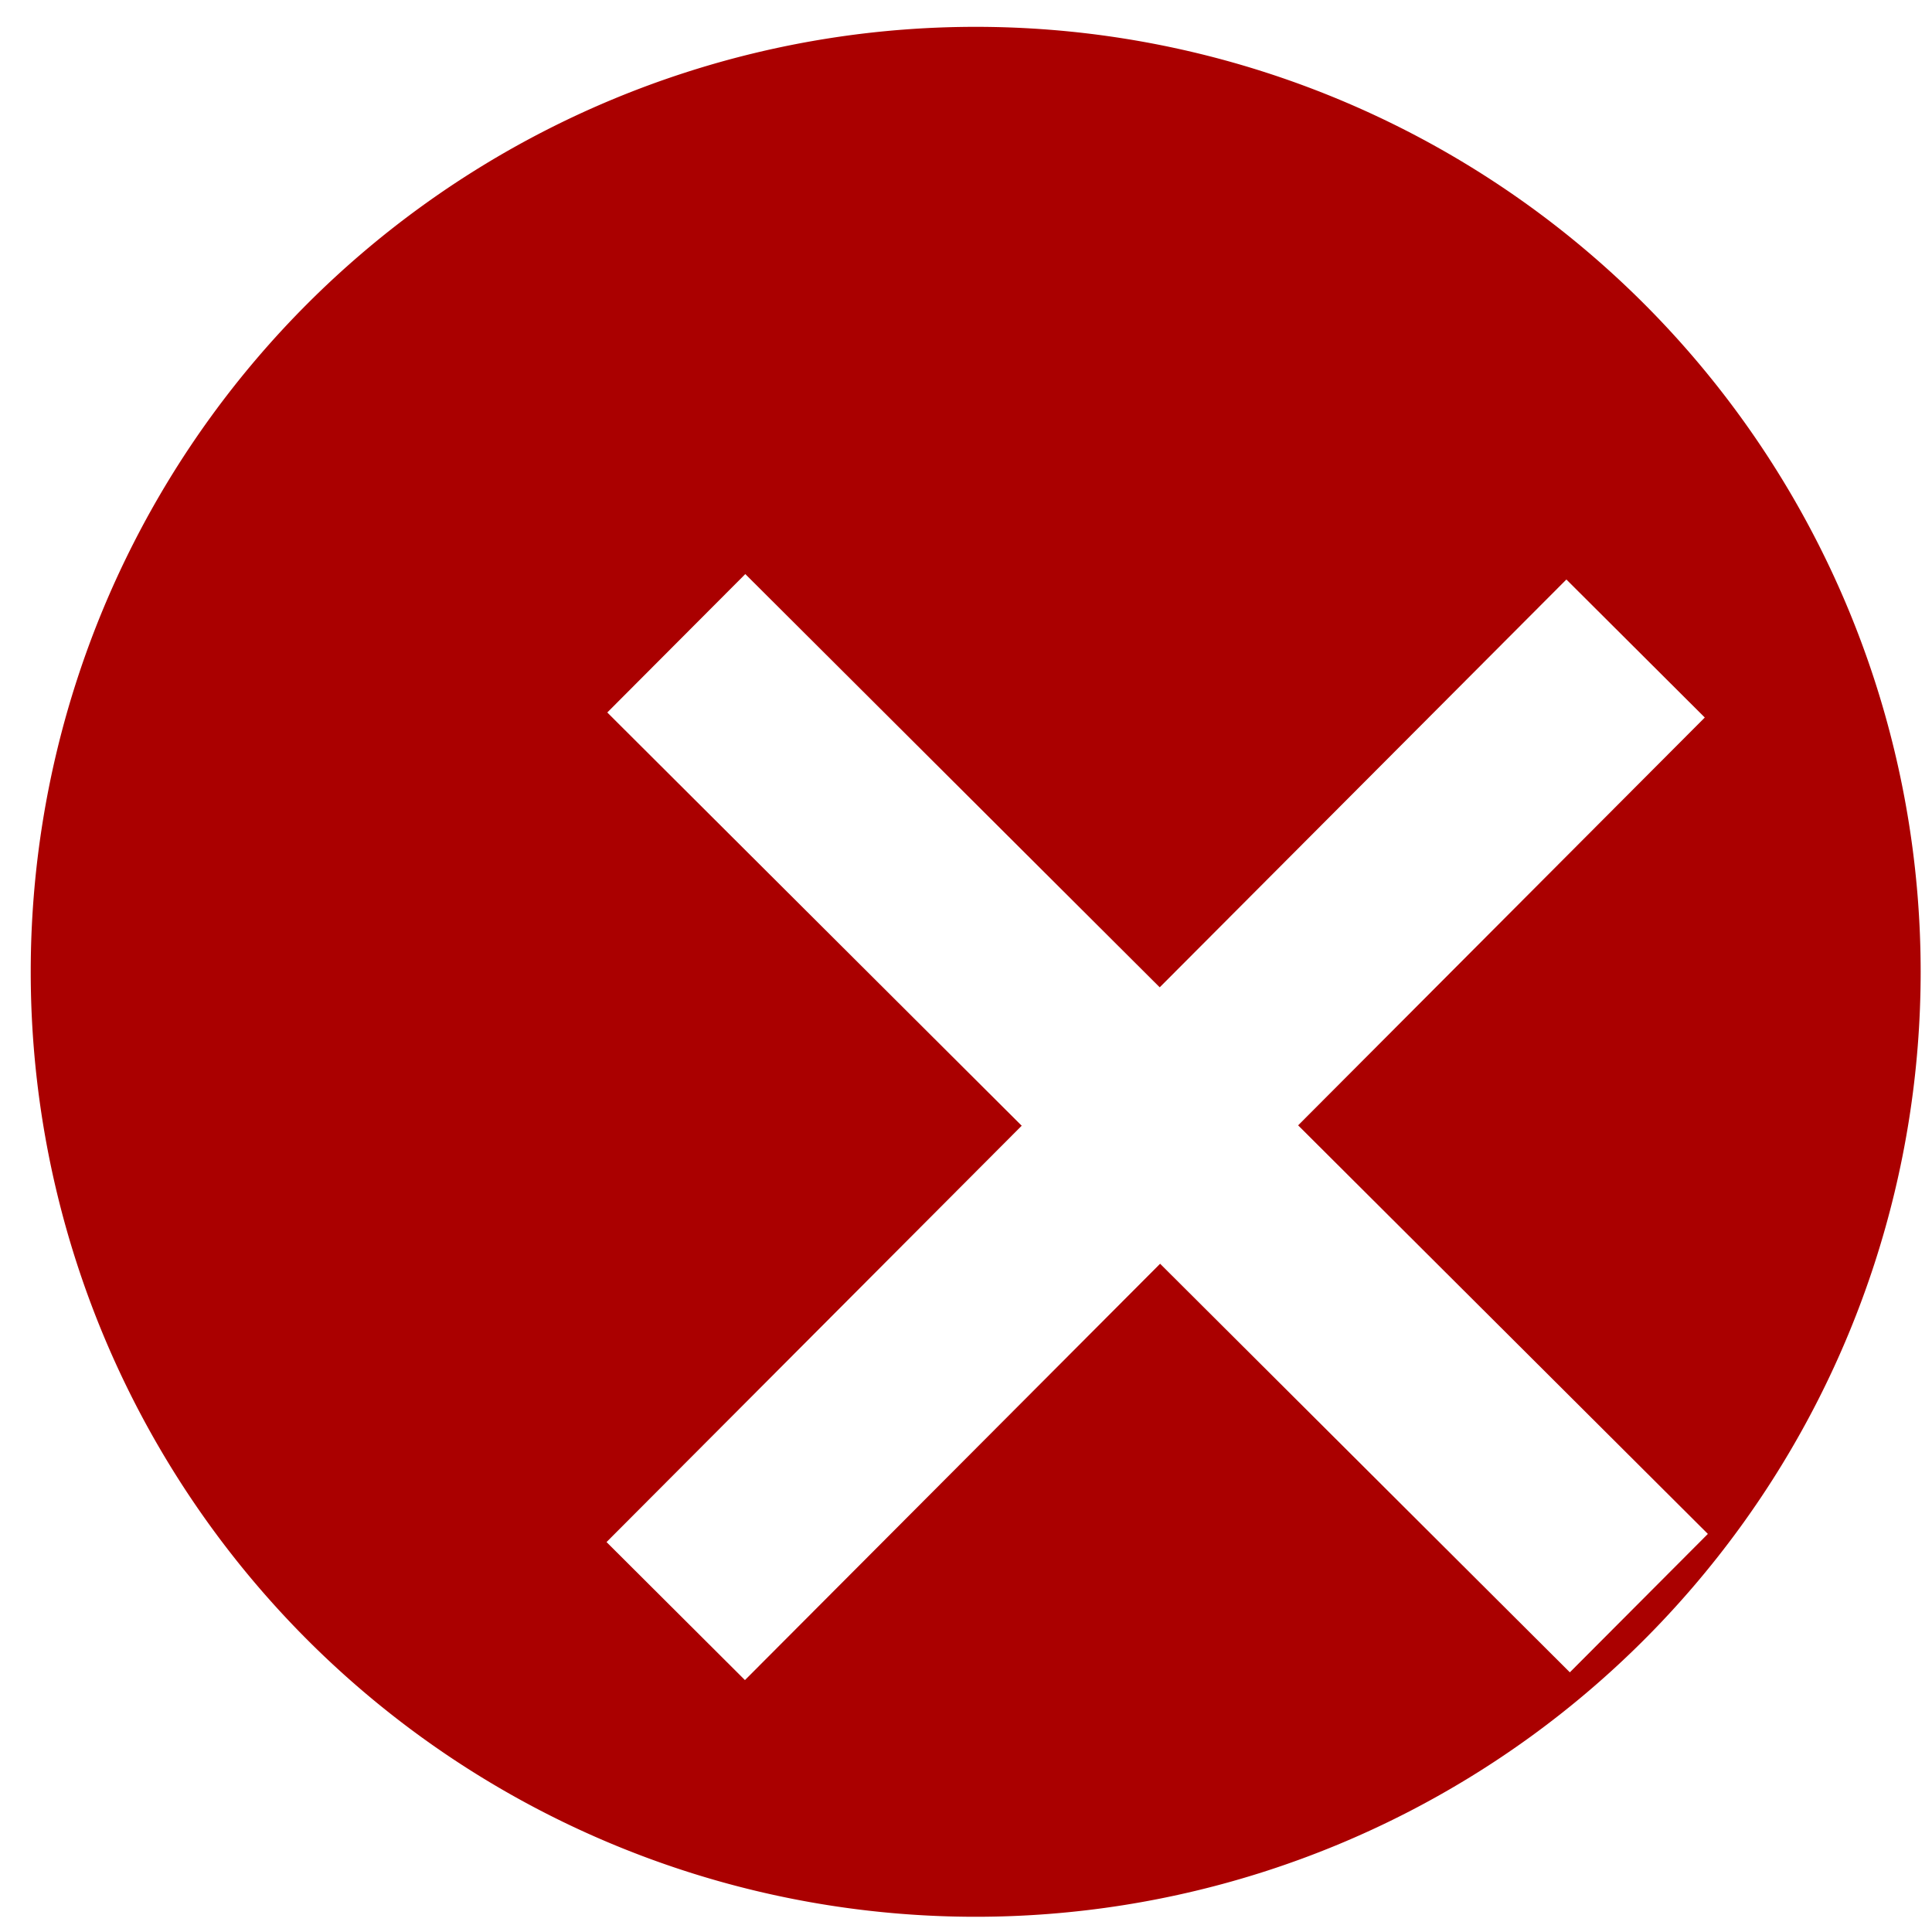 <?xml version="1.0" encoding="UTF-8" standalone="no"?>
<!-- Created with Inkscape (http://www.inkscape.org/) -->

<svg
   xmlns:dc="http://purl.org/dc/elements/1.1/"
   xmlns:cc="http://creativecommons.org/ns#"
   xmlns:rdf="http://www.w3.org/1999/02/22-rdf-syntax-ns#"
   xmlns:svg="http://www.w3.org/2000/svg"
   xmlns="http://www.w3.org/2000/svg"
   xmlns:sodipodi="http://sodipodi.sourceforge.net/DTD/sodipodi-0.dtd"
   xmlns:inkscape="http://www.inkscape.org/namespaces/inkscape"
   width="64"
   height="64"
   id="svg2"
   version="1.1"
   inkscape:version="0.48.4 r9939"
   sodipodi:docname="confirmaFormMorto.svg">
  <defs
     id="defs4">
    <filter
       id="filter3220"
       style="color-interpolation-filters:sRGB;"
       inkscape:label="Drop Shadow">
      <feFlood
         id="feFlood3222"
         flood-opacity="0.2"
         flood-color="rgb(0,0,0)"
         result="flood" />
      <feComposite
         id="feComposite3224"
         in2="SourceGraphic"
         in="flood"
         operator="in"
         result="composite1" />
      <feGaussianBlur
         id="feGaussianBlur3226"
         in="composite"
         stdDeviation="1.5"
         result="blur" />
      <feOffset
         id="feOffset3228"
         dx="2"
         dy="2"
         result="offset" />
      <feComposite
         id="feComposite3230"
         in2="offset"
         in="SourceGraphic"
         operator="over"
         result="fbSourceGraphic" />
      <feColorMatrix
         result="fbSourceGraphicAlpha"
         in="fbSourceGraphic"
         values="0 0 0 -1 0 0 0 0 -1 0 0 0 0 -1 0 0 0 0 1 0"
         id="feColorMatrix3232" />
      <feFlood
         id="feFlood3234"
         flood-opacity="0.2"
         flood-color="rgb(0,0,0)"
         result="flood"
         in="fbSourceGraphic" />
      <feComposite
         id="feComposite3236"
         in2="fbSourceGraphic"
         in="flood"
         operator="in"
         result="composite1" />
      <feGaussianBlur
         id="feGaussianBlur3238"
         in="composite"
         stdDeviation="1.5"
         result="blur" />
      <feOffset
         id="feOffset3240"
         dx="2"
         dy="2"
         result="offset" />
      <feComposite
         id="feComposite3242"
         in2="offset"
         in="fbSourceGraphic"
         operator="over"
         result="fbSourceGraphic" />
      <feColorMatrix
         result="fbSourceGraphicAlpha"
         in="fbSourceGraphic"
         values="0 0 0 -1 0 0 0 0 -1 0 0 0 0 -1 0 0 0 0 1 0"
         id="feColorMatrix3244" />
      <feFlood
         id="feFlood3246"
         flood-opacity="0.2"
         flood-color="rgb(0,0,0)"
         result="flood"
         in="fbSourceGraphic" />
      <feComposite
         id="feComposite3248"
         in2="fbSourceGraphic"
         in="flood"
         operator="in"
         result="composite1" />
      <feGaussianBlur
         id="feGaussianBlur3250"
         in="composite"
         stdDeviation="1.5"
         result="blur" />
      <feOffset
         id="feOffset3252"
         dx="2"
         dy="2"
         result="offset" />
      <feComposite
         id="feComposite3254"
         in2="offset"
         in="fbSourceGraphic"
         operator="over"
         result="composite2" />
    </filter>
    <filter
       id="filter3264"
       style="color-interpolation-filters:sRGB;"
       inkscape:label="Drop Shadow">
      <feFlood
         id="feFlood3266"
         flood-opacity="0.2"
         flood-color="rgb(0,0,0)"
         result="flood" />
      <feComposite
         id="feComposite3268"
         in2="SourceGraphic"
         in="flood"
         operator="in"
         result="composite1" />
      <feGaussianBlur
         id="feGaussianBlur3270"
         in="composite"
         stdDeviation="1.5"
         result="blur" />
      <feOffset
         id="feOffset3272"
         dx="2"
         dy="2"
         result="offset" />
      <feComposite
         id="feComposite3274"
         in2="offset"
         in="SourceGraphic"
         operator="over"
         result="fbSourceGraphic" />
      <feColorMatrix
         result="fbSourceGraphicAlpha"
         in="fbSourceGraphic"
         values="0 0 0 -1 0 0 0 0 -1 0 0 0 0 -1 0 0 0 0 1 0"
         id="feColorMatrix3276" />
      <feFlood
         id="feFlood3278"
         flood-opacity="0.2"
         flood-color="rgb(0,0,0)"
         result="flood"
         in="fbSourceGraphic" />
      <feComposite
         in2="fbSourceGraphic"
         id="feComposite3280"
         in="flood"
         operator="in"
         result="composite1" />
      <feGaussianBlur
         id="feGaussianBlur3282"
         in="composite"
         stdDeviation="1.5"
         result="blur" />
      <feOffset
         id="feOffset3284"
         dx="2"
         dy="2"
         result="offset" />
      <feComposite
         in2="offset"
         id="feComposite3286"
         in="fbSourceGraphic"
         operator="over"
         result="fbSourceGraphic" />
      <feColorMatrix
         result="fbSourceGraphicAlpha"
         in="fbSourceGraphic"
         values="0 0 0 -1 0 0 0 0 -1 0 0 0 0 -1 0 0 0 0 1 0"
         id="feColorMatrix3313" />
      <feFlood
         id="feFlood3315"
         flood-opacity="0.2"
         flood-color="rgb(0,0,0)"
         result="flood"
         in="fbSourceGraphic" />
      <feComposite
         in2="fbSourceGraphic"
         id="feComposite3317"
         in="flood"
         operator="in"
         result="composite1" />
      <feGaussianBlur
         id="feGaussianBlur3319"
         in="composite"
         stdDeviation="1.5"
         result="blur" />
      <feOffset
         id="feOffset3321"
         dx="2"
         dy="2"
         result="offset" />
      <feComposite
         in2="offset"
         id="feComposite3323"
         in="fbSourceGraphic"
         operator="over"
         result="composite2" />
    </filter>
    <filter
       color-interpolation-filters="sRGB"
       id="filter3264-1"
       inkscape:label="Drop Shadow">
      <feFlood
         id="feFlood3266-5"
         flood-opacity="0.2"
         flood-color="rgb(0,0,0)"
         result="flood" />
      <feComposite
         id="feComposite3268-1"
         in2="SourceGraphic"
         in="flood"
         operator="in"
         result="composite1" />
      <feGaussianBlur
         id="feGaussianBlur3270-9"
         stdDeviation="1.5"
         result="blur" />
      <feOffset
         id="feOffset3272-5"
         dx="2"
         dy="2"
         result="offset" />
      <feComposite
         id="feComposite3274-8"
         in2="offset"
         in="SourceGraphic"
         operator="over"
         result="fbSourceGraphic" />
      <feColorMatrix
         result="fbSourceGraphicAlpha"
         in="fbSourceGraphic"
         values="0 0 0 -1 0 0 0 0 -1 0 0 0 0 -1 0 0 0 0 1 0"
         id="feColorMatrix3276-3" />
      <feFlood
         id="feFlood3278-4"
         flood-opacity="0.2"
         flood-color="rgb(0,0,0)"
         result="flood"
         in="fbSourceGraphic" />
      <feComposite
         in2="fbSourceGraphic"
         id="feComposite3280-5"
         in="flood"
         operator="in"
         result="composite1" />
      <feGaussianBlur
         id="feGaussianBlur3282-3"
         stdDeviation="1.5"
         result="blur" />
      <feOffset
         id="feOffset3284-4"
         dx="2"
         dy="2"
         result="offset" />
      <feComposite
         in2="offset"
         id="feComposite3286-7"
         in="fbSourceGraphic"
         operator="over"
         result="fbSourceGraphic" />
      <feColorMatrix
         result="fbSourceGraphicAlpha"
         in="fbSourceGraphic"
         values="0 0 0 -1 0 0 0 0 -1 0 0 0 0 -1 0 0 0 0 1 0"
         id="feColorMatrix3313-5" />
      <feFlood
         id="feFlood3315-7"
         flood-opacity="0.2"
         flood-color="rgb(0,0,0)"
         result="flood"
         in="fbSourceGraphic" />
      <feComposite
         in2="fbSourceGraphic"
         id="feComposite3317-8"
         in="flood"
         operator="in"
         result="composite1" />
      <feGaussianBlur
         id="feGaussianBlur3319-8"
         stdDeviation="1.5"
         result="blur" />
      <feOffset
         id="feOffset3321-0"
         dx="2"
         dy="2"
         result="offset" />
      <feComposite
         in2="offset"
         id="feComposite3323-7"
         in="fbSourceGraphic"
         operator="over"
         result="composite2" />
    </filter>
  </defs>
  <sodipodi:namedview
     id="base"
     pagecolor="#ffffff"
     bordercolor="#666666"
     borderopacity="1.0"
     inkscape:pageopacity="0.0"
     inkscape:pageshadow="2"
     inkscape:zoom="3.959798"
     inkscape:cx="65.968299"
     inkscape:cy="50.727286"
     inkscape:document-units="px"
     inkscape:current-layer="layer1"
     showgrid="false"
     inkscape:window-width="1869"
     inkscape:window-height="1056"
     inkscape:window-x="51"
     inkscape:window-y="24"
     inkscape:window-maximized="1" />
  <g
     inkscape:label="Camada 1"
     inkscape:groupmode="layer"
     id="layer1"
     transform="translate(0,-988.362)">
    <path
       sodipodi:type="arc"
       style="fill:#aa0000;fill-opacity:1;stroke:none"
       id="path3023-5"
       sodipodi:cx="-17.172594"
       sodipodi:cy="7.6839957"
       sodipodi:rx="27.652925"
       sodipodi:ry="27.652925"
       d="m 10.48,7.684 a 27.653,27.653 0 1 1 -55.306,0 27.653,27.653 0 1 1 55.306,0 z"
       transform="matrix(1.132,0,0,1.132,51.761,1011.856)" />
    <g
       id="g3259"
       transform="translate(-84.611,11.127)"
       style="filter:url(#filter3264-1)">
      <rect
         transform="matrix(0.708,0.706,-0.706,0.708,0,0)"
         y="628.357"
         x="772.486"
         height="6.476"
         width="45.037"
         id="rect2985-8-5"
         style="fill:#ffffff;fill-opacity:1;stroke:none" />
      <g
         id="g3256">
        <rect
           style="fill:#ffffff;fill-opacity:1;stroke:none"
           id="rect2985-8-5-5"
           width="45.037"
           height="6.476"
           x="609.276"
           y="-798.352"
           transform="matrix(-0.706,0.708,-0.708,-0.706,0,0)" />
      </g>
    </g>
  </g>
</svg>
